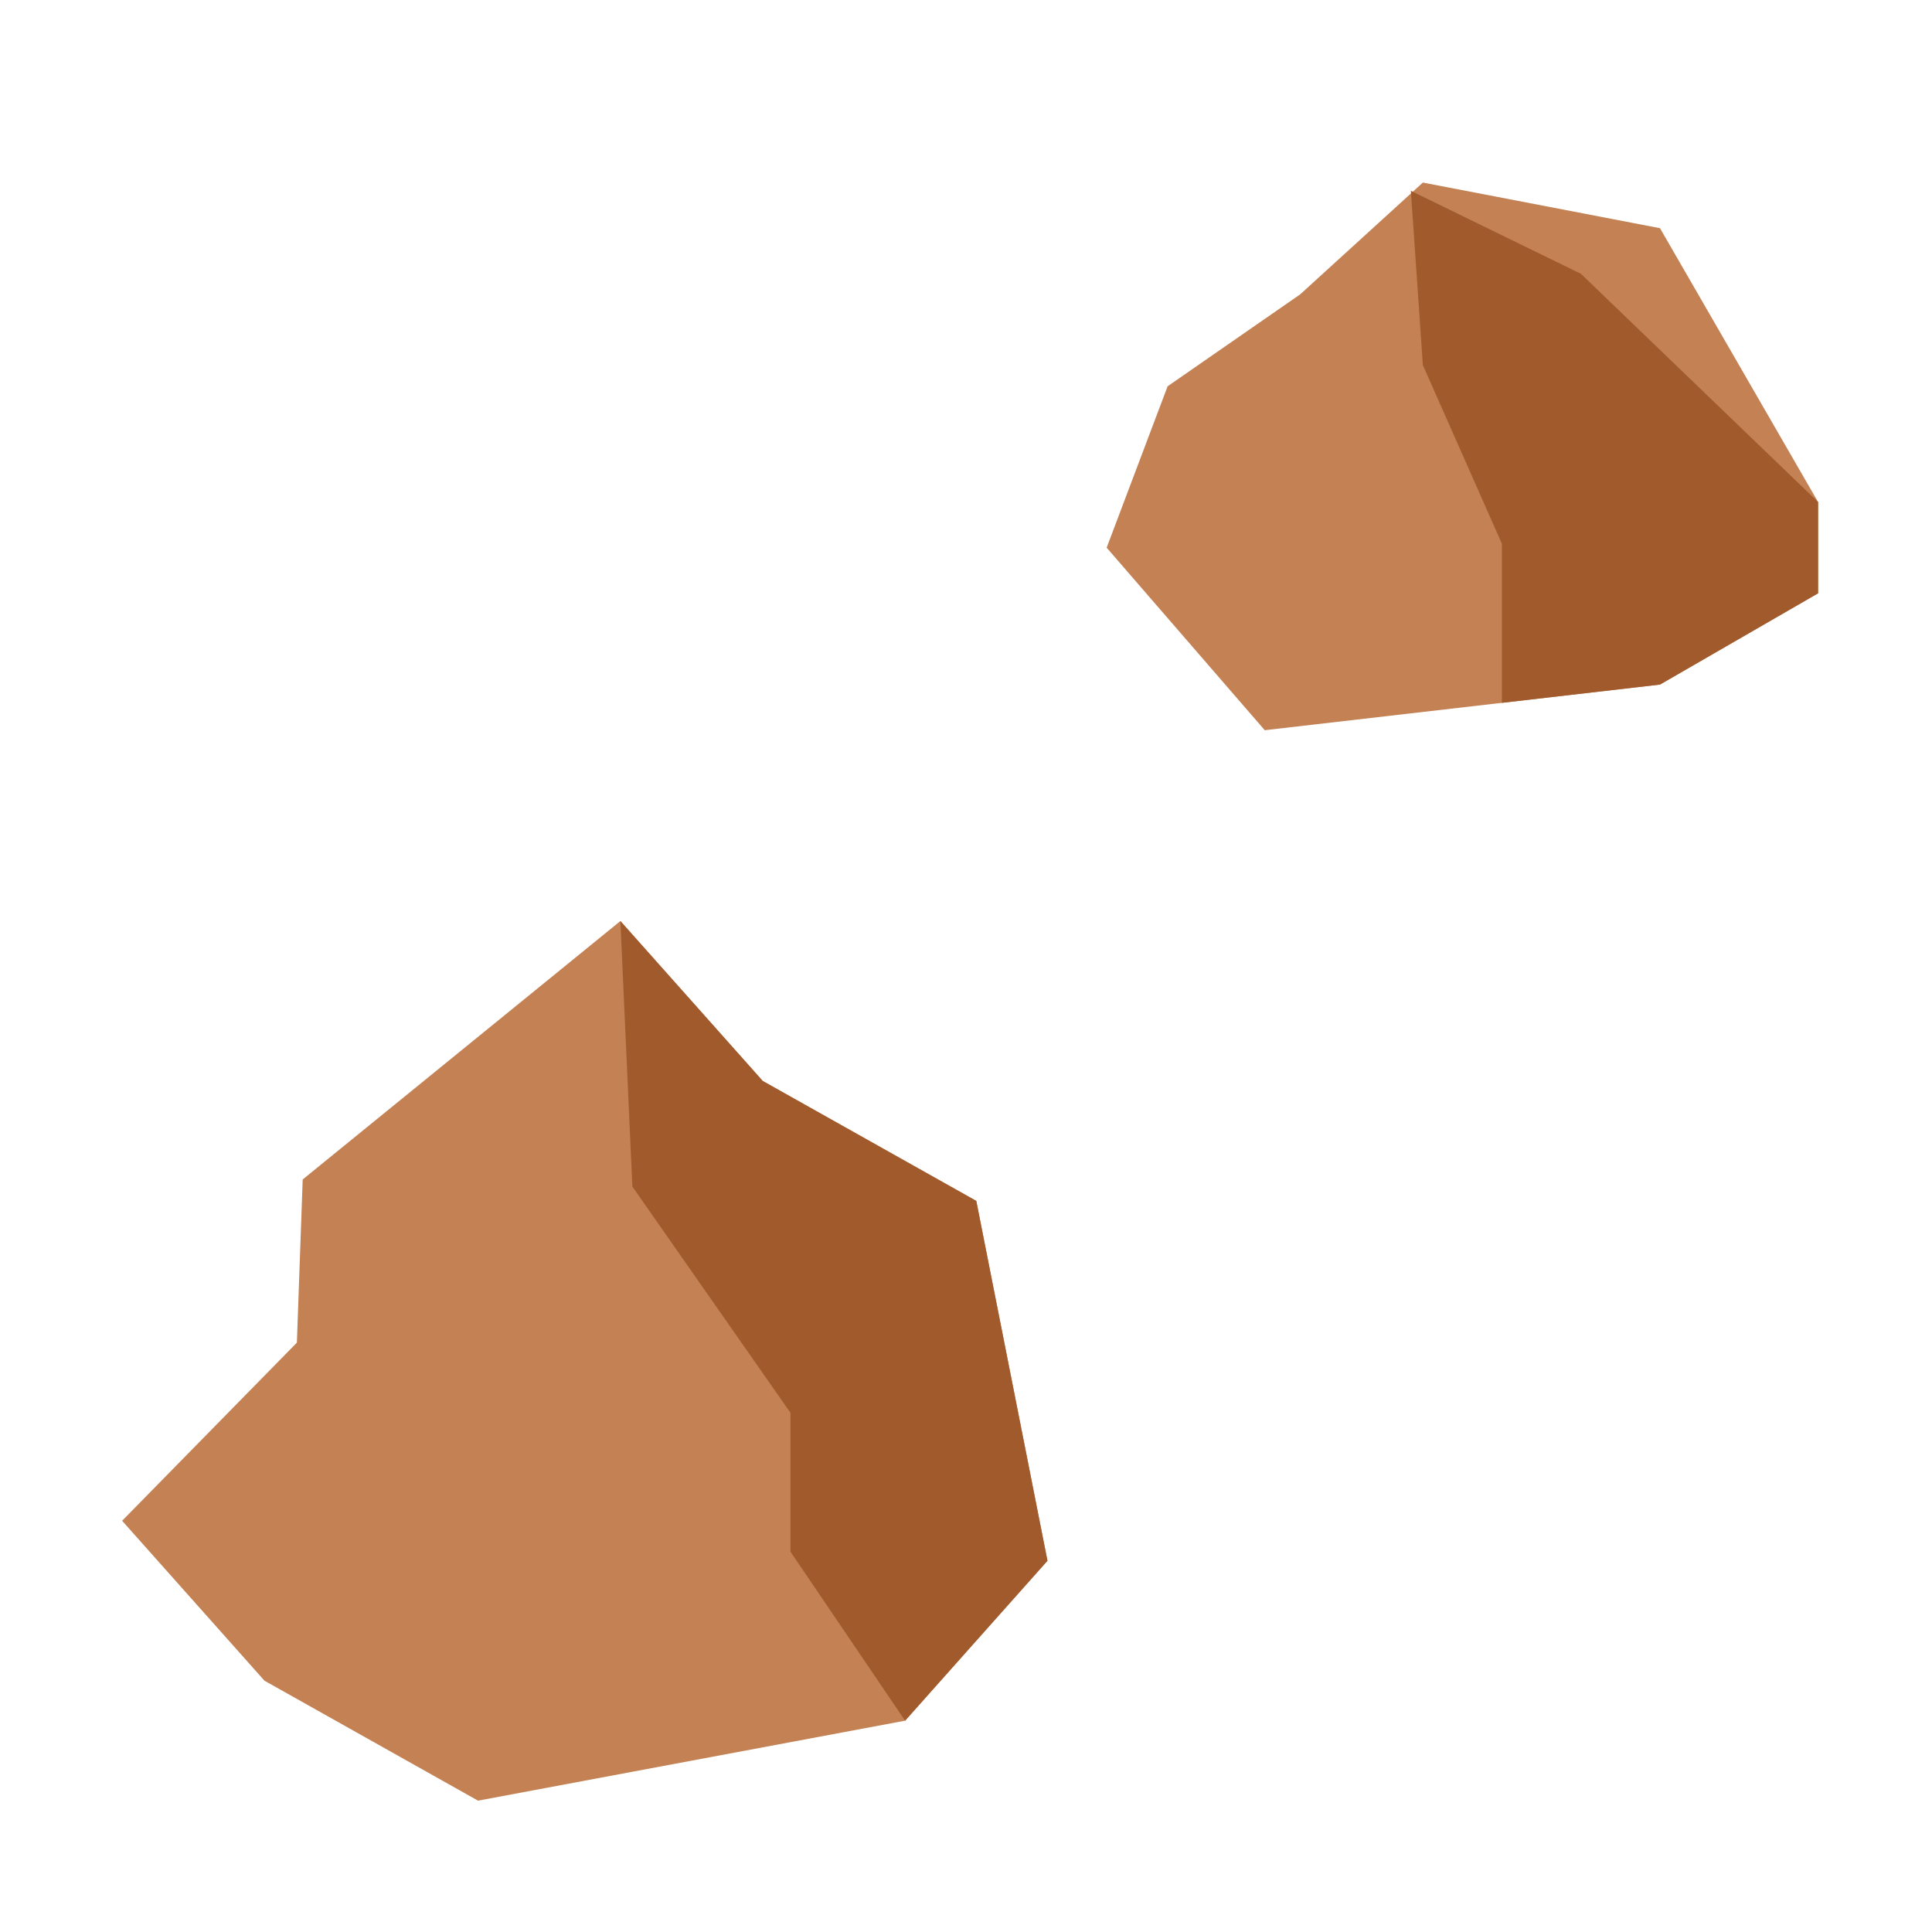 <?xml version="1.0" encoding="UTF-8" standalone="no"?>
<!-- Created with Inkscape (http://www.inkscape.org/) -->

<svg
   width="400"
   height="400"
   viewBox="0 0 105.833 105.833"
   version="1.1"
   id="svg1"
   inkscape:version="1.3.2 (091e20e, 2023-11-25)"
   sodipodi:docname="img_3.svg"
   xmlns:inkscape="http://www.inkscape.org/namespaces/inkscape"
   xmlns:sodipodi="http://sodipodi.sourceforge.net/DTD/sodipodi-0.dtd"
   xmlns="http://www.w3.org/2000/svg"
   xmlns:svg="http://www.w3.org/2000/svg">
  <sodipodi:namedview
     id="namedview1"
     pagecolor="#ffffff"
     bordercolor="#000000"
     borderopacity="0.25"
     inkscape:showpageshadow="2"
     inkscape:pageopacity="0.0"
     inkscape:pagecheckerboard="0"
     inkscape:deskcolor="#d1d1d1"
     inkscape:document-units="px"
     showgrid="true"
     inkscape:zoom="1.1468959"
     inkscape:cx="108.55388"
     inkscape:cy="214.492"
     inkscape:window-width="1440"
     inkscape:window-height="753"
     inkscape:window-x="0"
     inkscape:window-y="25"
     inkscape:window-maximized="1"
     inkscape:current-layer="layer1">
    <inkscape:grid
       type="axonomgrid"
       id="grid1"
       units="mm"
       originx="0"
       originy="0"
       spacingx="0"
       spacingy="1"
       empcolor="#0099e5"
       empopacity="0.302"
       color="#0099e5"
       opacity="0.149"
       empspacing="5"
       dotted="false"
       gridanglex="30"
       gridanglez="30"
       visible="true" />
  </sodipodi:namedview>
  <defs
     id="defs1" />
  <g
     inkscape:label="Layer 1"
     inkscape:groupmode="layer"
     id="layer1">
    <path
       style="fill:#c38154;stroke:#000000;stroke-width:0;fill-opacity:1"
       d="M 6.69,83.306 14.488,92.067 26.186,98.638 49.581,94.257 57.379,85.497 53.48,65.785 41.783,59.215 33.984,50.454 16.581,64.61 16.263,73.549 Z"
       id="path1" />
    <path
       style="fill:#a05a2c;fill-opacity:1;stroke:#000000;stroke-width:0"
       d="m 33.984,50.454 0.657,14.546 8.66,12.391 v 7.609 l 6.28,9.257 7.798,-8.761 L 53.48,65.785 41.783,59.215 Z"
       id="path2" />
    <path
       style="fill:#c38154;fill-opacity:1;stroke:#000000;stroke-width:0"
       d="m 60.622,30 8.66,10 21.651,-2.5 8.66,-5 -10e-7,-5 -4.33,-7.5 -4.33,-7.5 -12.99,-2.5 -6.717,6.122 -7.265,5.038 z"
       id="path1-1"
       sodipodi:nodetypes="ccccccccccc" />
    <path
       style="fill:#a05a2c;fill-opacity:1;stroke:#000000;stroke-width:0"
       d="m 77.286,10.454 0.657,9.546 4.33,9.787 0,8.713 8.66,-1 8.66,-5 0,-5 -12.99,-12.5 z"
       id="path2-8"
       sodipodi:nodetypes="ccccccccc" />
  </g>
</svg>
